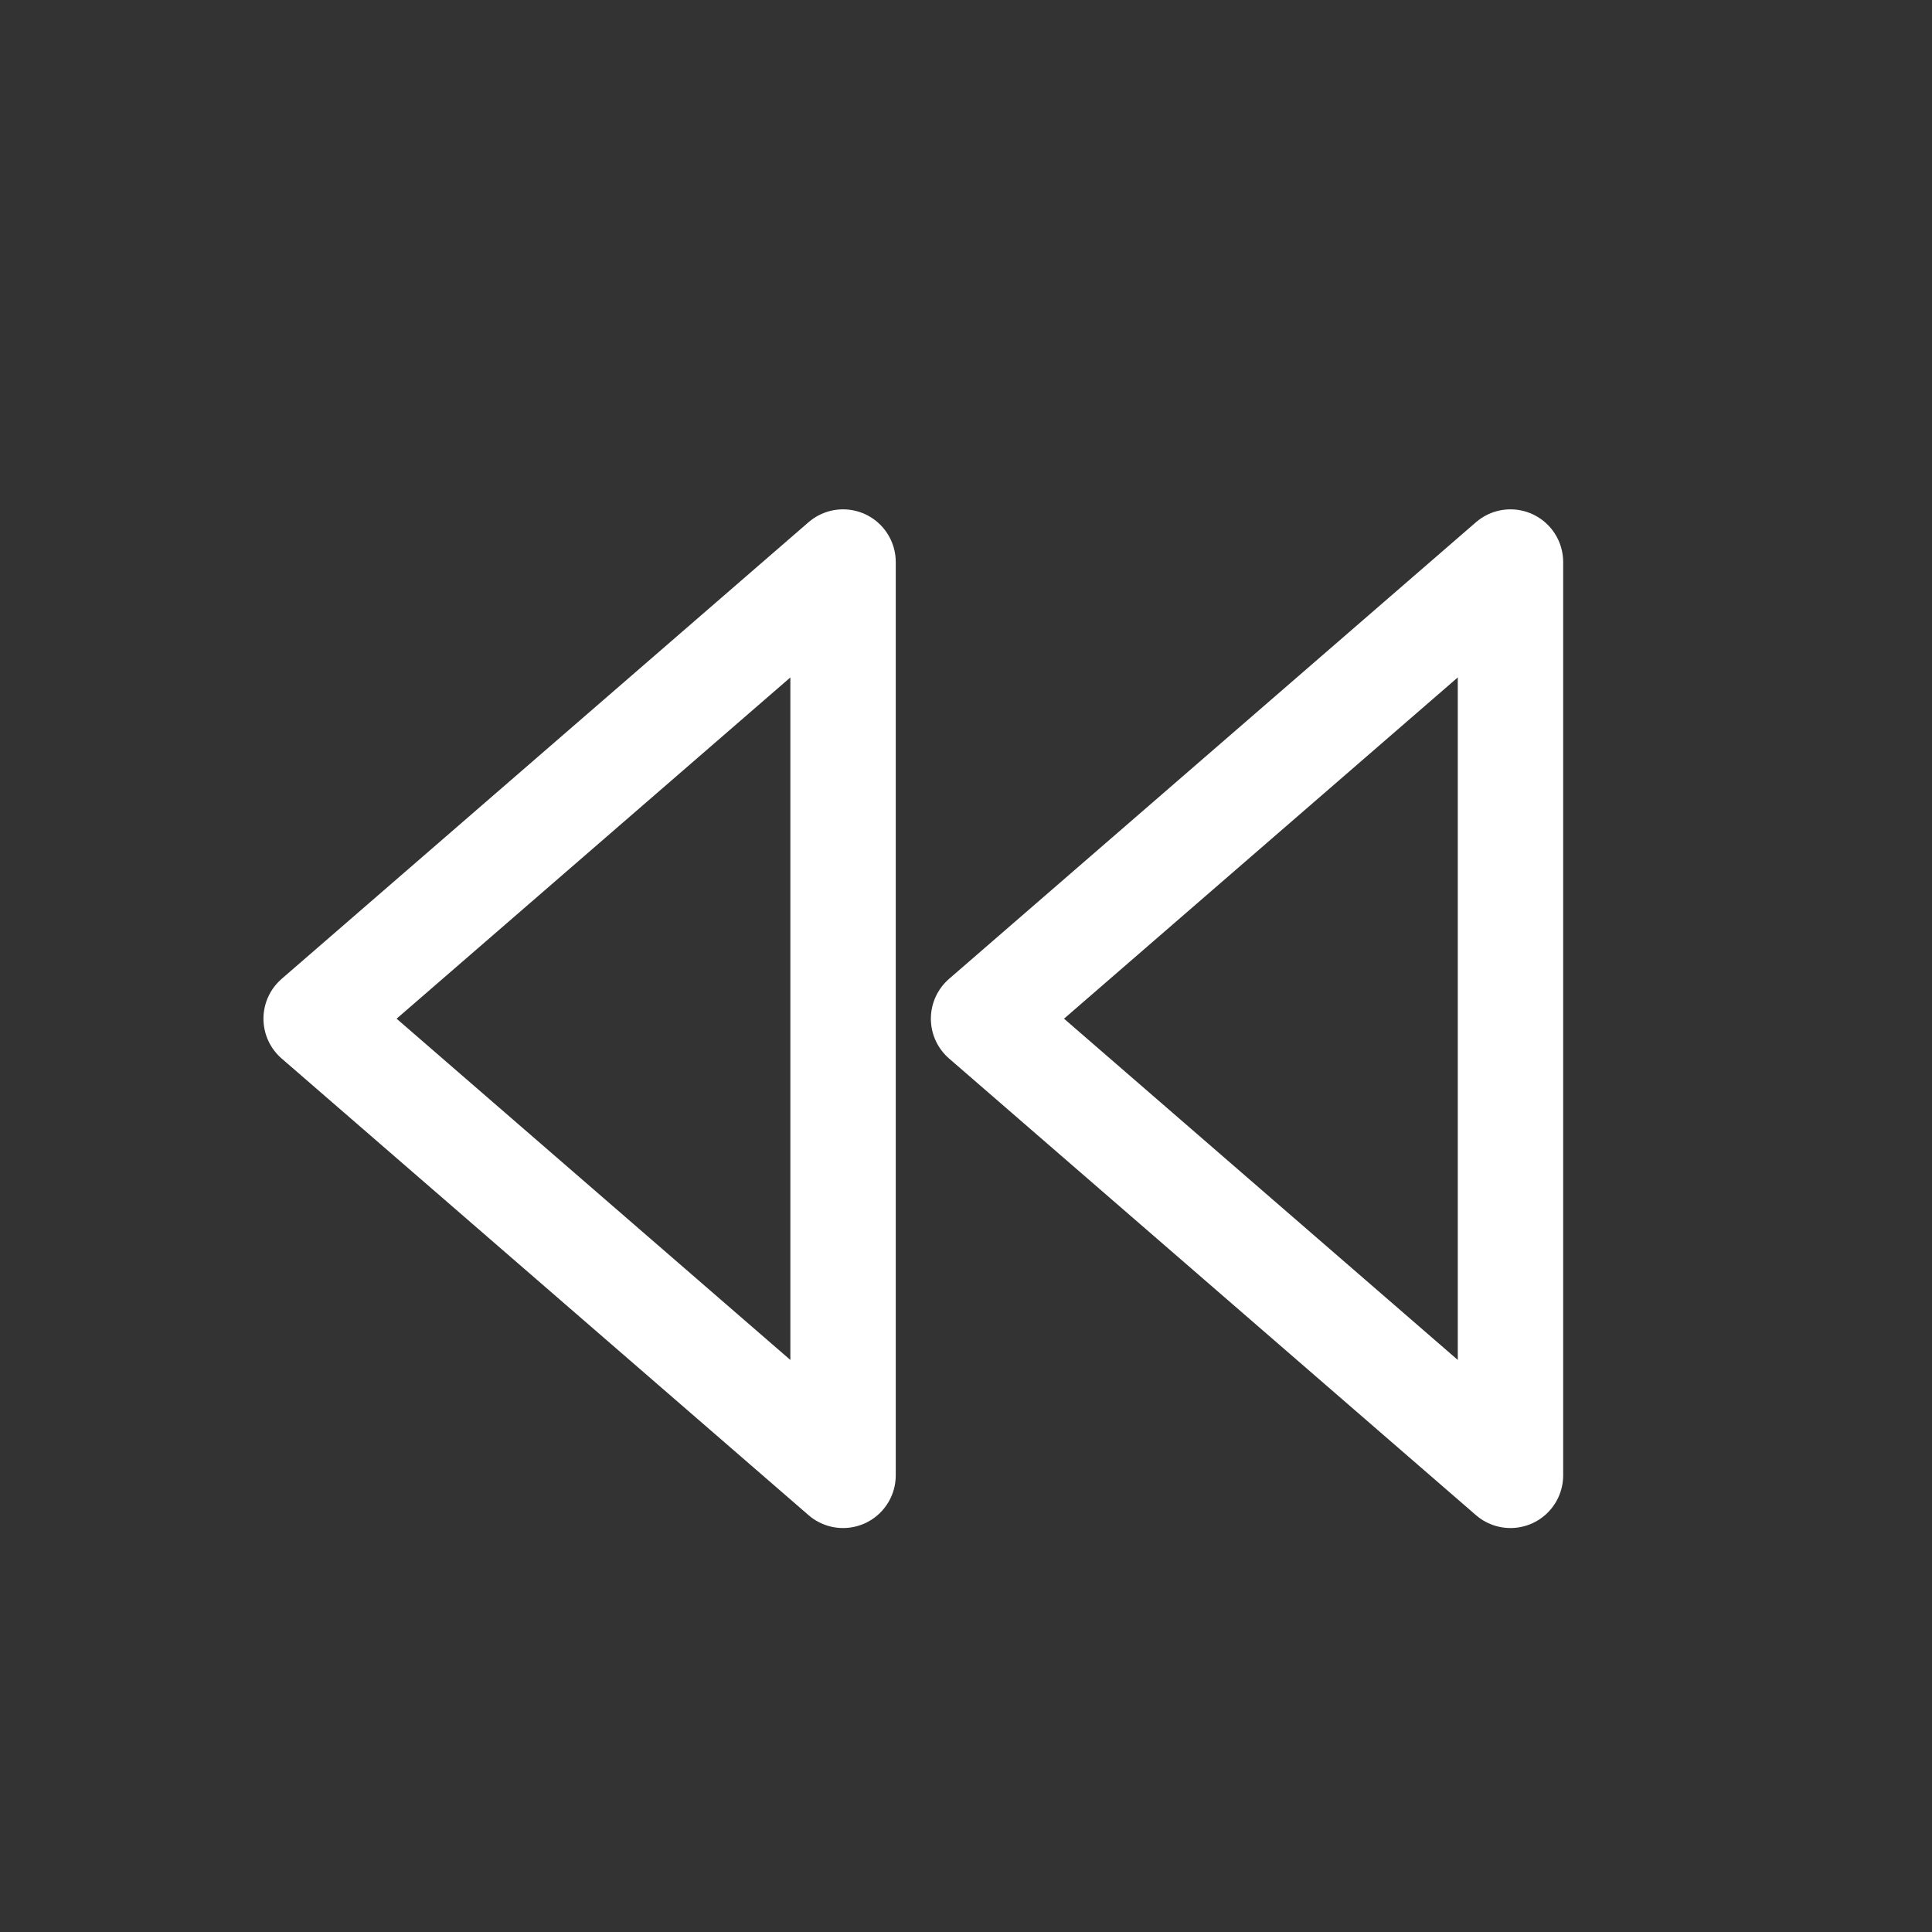 <?xml version="1.0" encoding="UTF-8"?>
<svg xmlns="http://www.w3.org/2000/svg" version="1.1" width="55px" height="55px">
  <rect width="100%" height="100%" fill="#333333" stroke="none"/>
  <path
     style="fill:none;stroke:#ffffff;stroke-width:3;stroke-linejoin:round"
     d="M 24,16 l 0,26 l -15,-13 z M 43,16 l 0,26 l -15,-13 z "/>
</svg>
